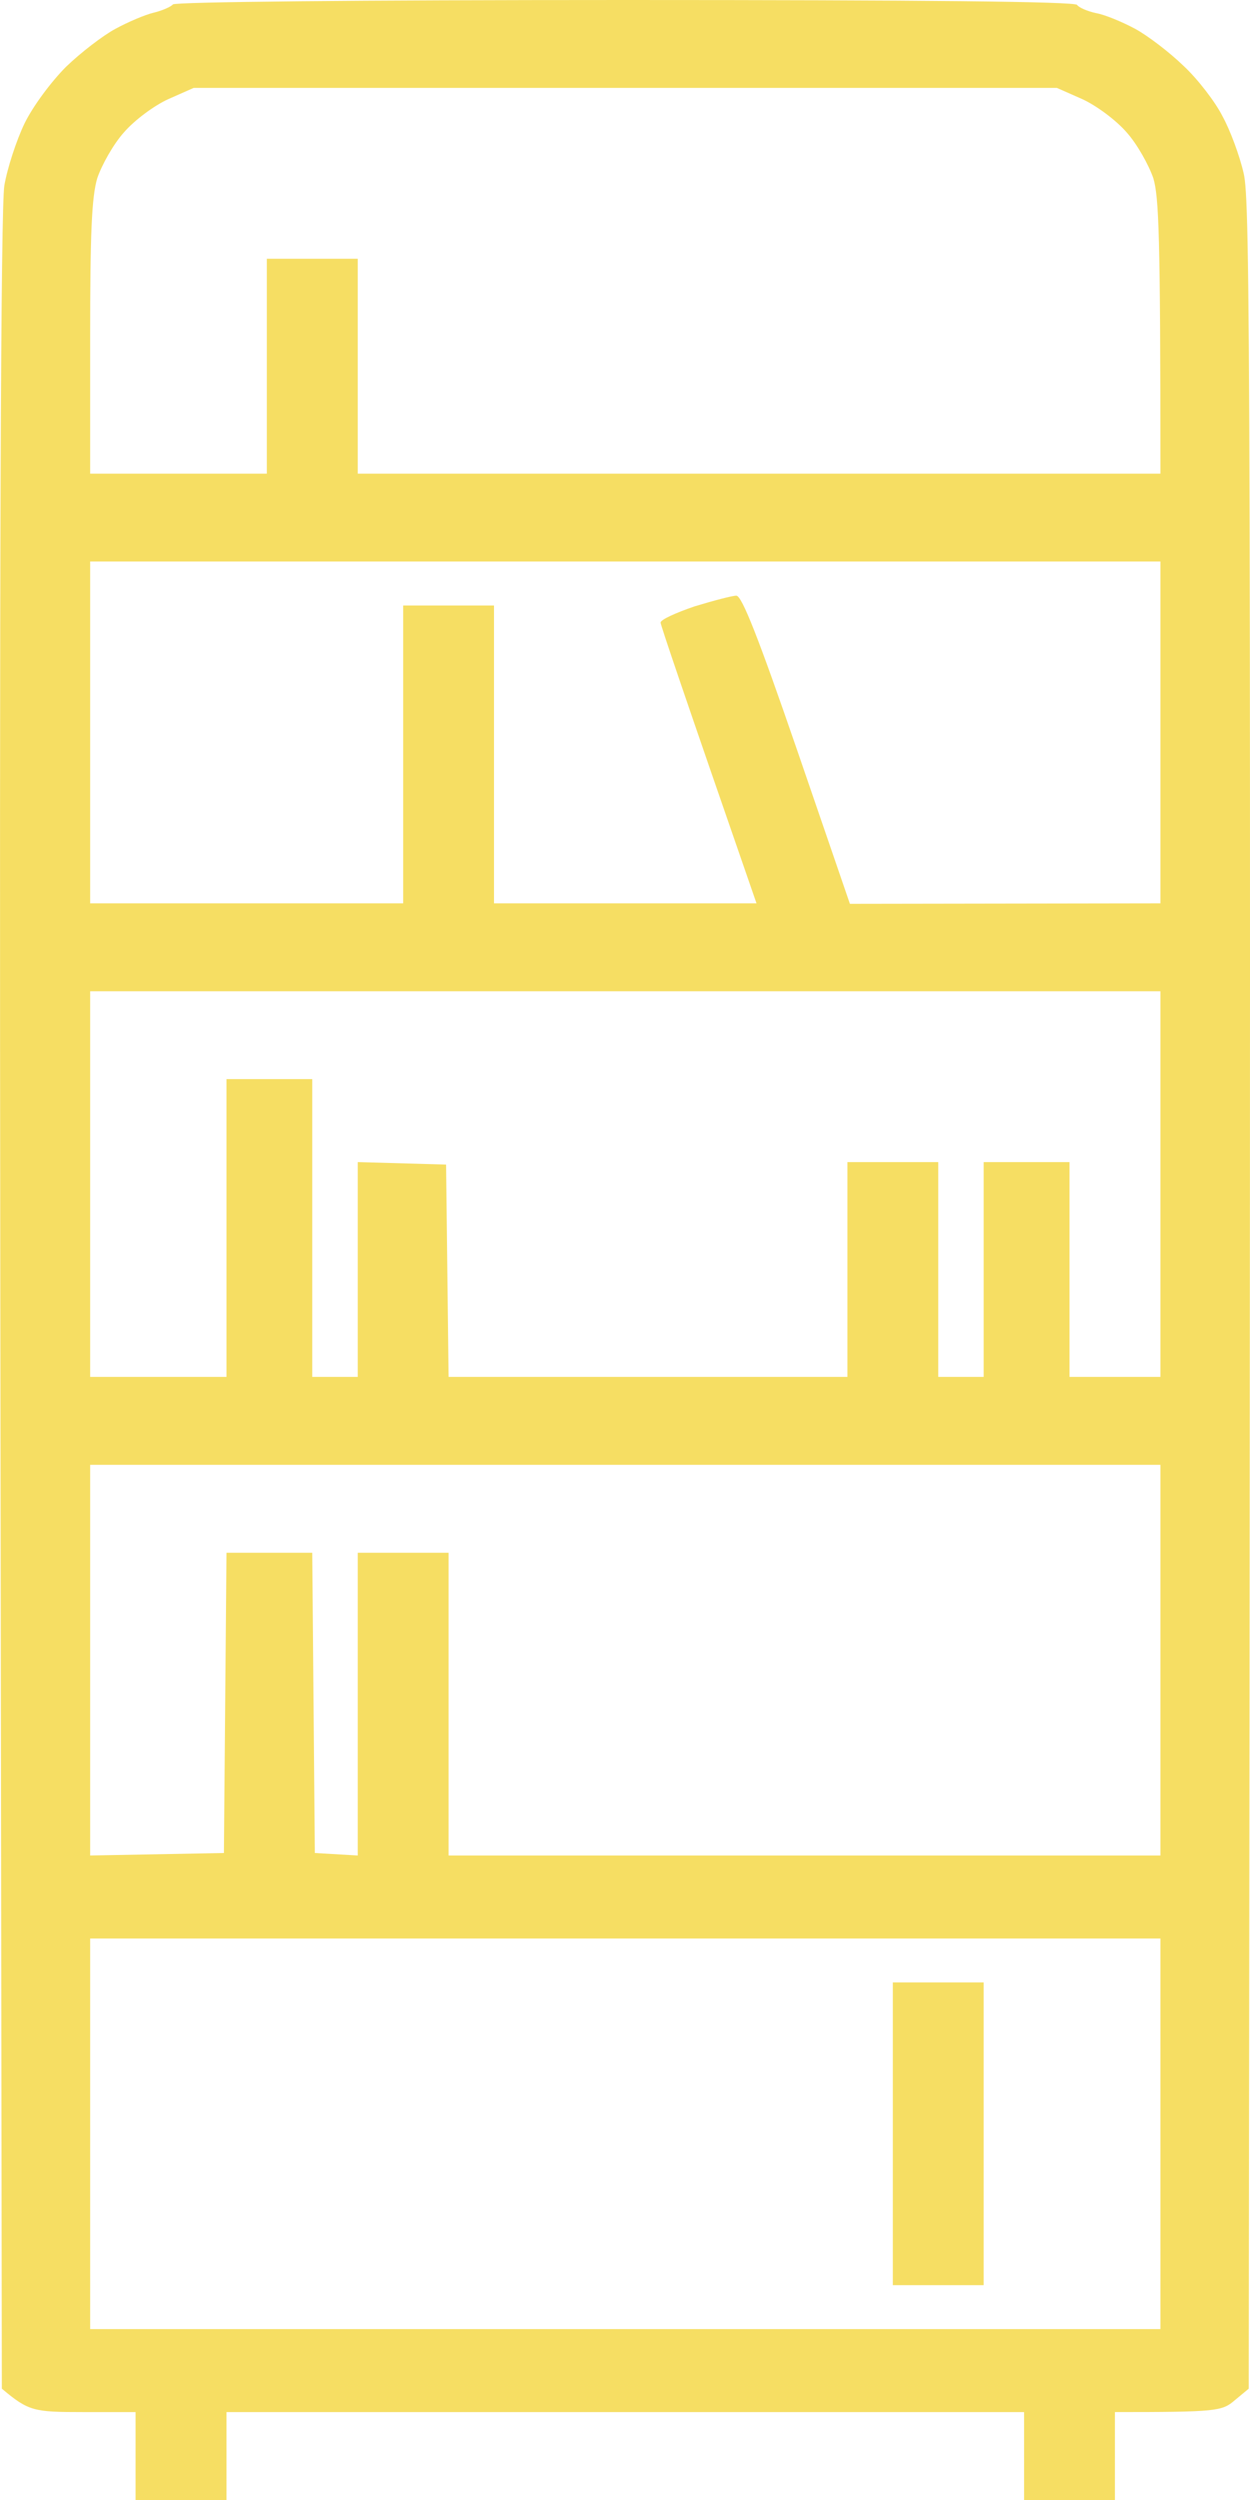 <svg width="15" height="30" viewBox="0 0 15 30" fill="none" xmlns="http://www.w3.org/2000/svg">
<path fill-rule="evenodd" clip-rule="evenodd" d="M7.503 0C11.035 0 12.907 0.018 12.925 0.059C12.943 0.088 13.046 0.135 13.155 0.158C13.258 0.176 13.47 0.264 13.622 0.346C13.773 0.428 14.034 0.627 14.203 0.791C14.373 0.949 14.585 1.225 14.67 1.395C14.761 1.559 14.876 1.869 14.924 2.08C15.003 2.414 15.015 4.09 14.985 28.664L14.815 28.805C14.664 28.934 14.603 28.945 13.379 28.945V30H12.289V28.945H2.718V30H1.627V28.945H0.991C0.404 28.945 0.343 28.934 0.022 28.664L0.004 15.633C-0.008 6.709 0.01 2.49 0.052 2.227C0.088 2.016 0.198 1.682 0.294 1.482C0.397 1.271 0.616 0.979 0.791 0.803C0.967 0.633 1.233 0.428 1.385 0.346C1.536 0.264 1.742 0.176 1.845 0.152C1.942 0.129 2.051 0.082 2.075 0.053C2.1 0.023 4.287 0 7.503 0V0ZM2.021 1.189C1.851 1.266 1.615 1.441 1.488 1.588C1.361 1.729 1.221 1.98 1.167 2.139C1.1 2.367 1.082 2.801 1.082 4.061V5.684H3.202V3.105H4.293V5.684H13.925C13.925 2.801 13.906 2.367 13.84 2.139C13.785 1.98 13.646 1.729 13.519 1.588C13.392 1.441 13.155 1.266 12.986 1.189L12.683 1.055H2.324L2.021 1.189ZM1.082 10.84H4.838V7.266H5.928V10.84H9.078C8.188 8.273 7.927 7.5 7.927 7.471C7.927 7.436 8.109 7.354 8.333 7.277C8.563 7.207 8.788 7.148 8.836 7.148C8.903 7.148 9.103 7.658 9.563 8.994L10.199 10.846L13.925 10.84V6.738H1.082V10.84ZM1.082 16.523H2.718V12.949H3.747V16.523H4.293V13.945L5.353 13.975L5.383 16.523H10.169V13.945H11.259V16.523H11.804V13.945H12.834V16.523H13.925V11.895H1.082V16.523ZM1.082 22.266L2.687 22.236L2.718 18.633H3.747L3.778 22.236L4.293 22.266V18.633H5.383V22.266H13.925V17.578H1.082V22.266ZM1.082 27.949H13.925V23.262H1.082V27.949Z" fill="#F6DE63"/>
<path d="M10.714 27.422V25.605V23.789H11.804V27.422H10.714Z" fill="#F6DE63"/>
</svg>
